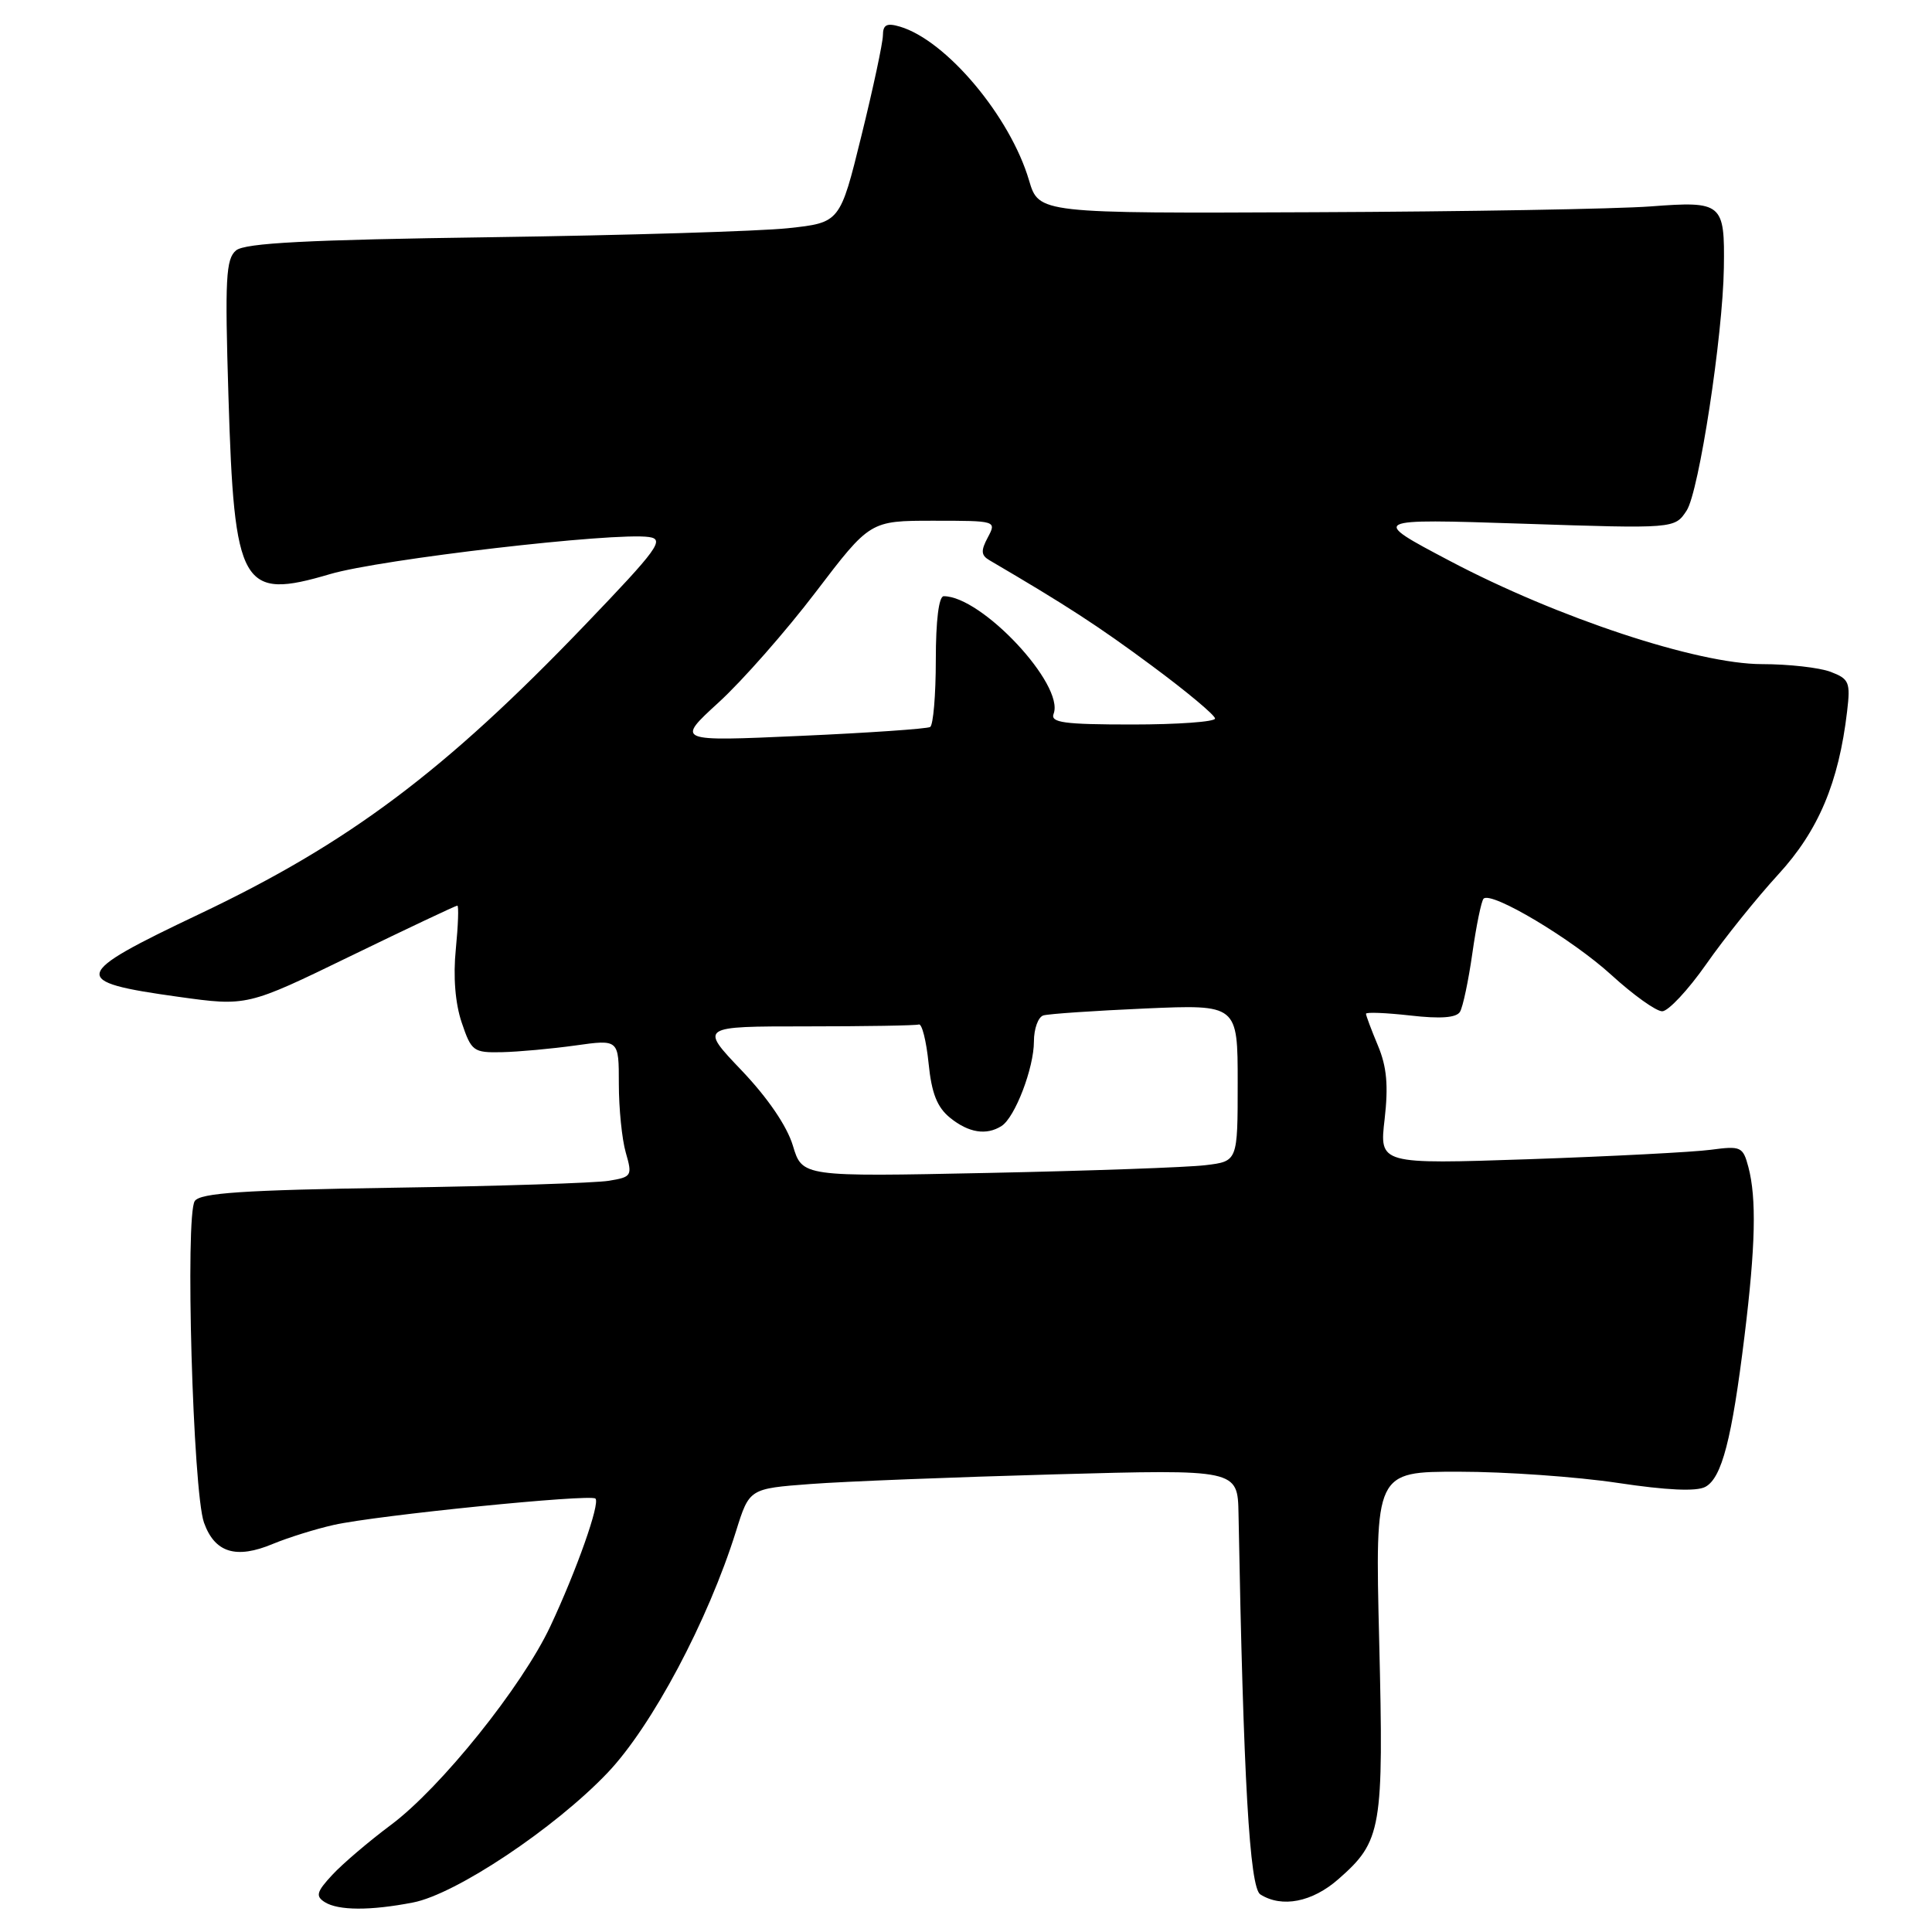 <?xml version="1.0" encoding="UTF-8" standalone="no"?>
<!DOCTYPE svg PUBLIC "-//W3C//DTD SVG 1.1//EN" "http://www.w3.org/Graphics/SVG/1.1/DTD/svg11.dtd" >
<svg xmlns="http://www.w3.org/2000/svg" xmlns:xlink="http://www.w3.org/1999/xlink" version="1.1" viewBox="0 0 256 256">
 <g >
 <path fill="currentColor"
d=" M 54.73 252.09 C 60.39 251.00 73.48 242.27 80.48 234.93 C 86.37 228.76 93.82 214.75 97.53 202.88 C 99.29 197.25 99.29 197.25 107.39 196.64 C 111.85 196.30 126.41 195.73 139.75 195.36 C 164.00 194.69 164.00 194.69 164.11 200.60 C 164.75 235.75 165.58 250.13 167.00 251.02 C 169.86 252.83 173.88 252.04 177.34 249.00 C 183.09 243.96 183.36 242.39 182.75 217.43 C 182.20 195.00 182.20 195.00 193.35 195.01 C 199.48 195.01 208.93 195.68 214.34 196.49 C 220.84 197.47 224.78 197.65 225.96 197.02 C 228.15 195.85 229.48 190.72 231.16 177.00 C 232.62 165.08 232.76 158.78 231.67 154.64 C 230.95 151.94 230.68 151.82 226.70 152.35 C 224.39 152.66 213.56 153.22 202.64 153.60 C 182.77 154.27 182.77 154.27 183.47 148.30 C 183.98 143.84 183.76 141.35 182.58 138.54 C 181.71 136.46 181.00 134.56 181.00 134.33 C 181.00 134.09 183.64 134.20 186.87 134.56 C 190.87 135.02 192.97 134.86 193.45 134.08 C 193.84 133.45 194.58 129.94 195.10 126.28 C 195.62 122.62 196.29 119.38 196.58 119.08 C 197.62 118.05 208.30 124.43 213.52 129.19 C 216.41 131.83 219.44 134.00 220.25 134.00 C 221.05 134.00 223.68 131.19 226.09 127.75 C 228.49 124.31 232.79 118.97 235.62 115.88 C 240.95 110.08 243.64 103.71 244.75 94.27 C 245.21 90.40 245.03 89.96 242.56 89.02 C 241.08 88.46 236.99 88.00 233.46 88.00 C 224.95 88.00 206.36 81.85 192.10 74.32 C 181.50 68.73 181.50 68.73 201.71 69.39 C 221.91 70.06 221.91 70.06 223.49 67.65 C 225.12 65.17 228.29 44.47 228.42 35.50 C 228.55 26.90 228.23 26.63 218.73 27.35 C 214.20 27.69 194.11 28.04 174.07 28.12 C 137.65 28.28 137.65 28.28 136.35 23.89 C 133.85 15.42 125.39 5.35 119.25 3.53 C 117.50 3.01 117.00 3.27 116.99 4.68 C 116.98 5.68 115.70 11.68 114.14 18.00 C 111.31 29.50 111.31 29.50 104.40 30.24 C 100.61 30.64 82.95 31.18 65.17 31.43 C 40.68 31.77 32.47 32.20 31.28 33.18 C 29.93 34.30 29.79 36.92 30.27 52.49 C 31.04 77.88 31.99 79.54 43.74 76.07 C 50.42 74.10 81.44 70.49 86.00 71.16 C 88.10 71.46 87.19 72.72 77.55 82.77 C 58.92 102.20 46.24 111.71 26.41 121.12 C 9.39 129.20 9.17 130.07 23.62 132.08 C 32.74 133.35 32.74 133.35 46.48 126.67 C 54.04 123.00 60.39 120.00 60.60 120.00 C 60.80 120.00 60.71 122.59 60.40 125.75 C 60.03 129.40 60.32 132.96 61.18 135.50 C 62.46 139.30 62.73 139.50 66.51 139.42 C 68.71 139.37 73.09 138.97 76.25 138.53 C 82.00 137.72 82.00 137.72 82.00 143.62 C 82.00 146.86 82.41 150.96 82.92 152.73 C 83.81 155.81 83.71 155.96 80.67 156.46 C 78.93 156.75 66.08 157.17 52.13 157.38 C 32.19 157.69 26.55 158.07 25.81 159.14 C 24.51 161.01 25.56 197.64 27.03 201.76 C 28.46 205.75 31.28 206.62 36.17 204.57 C 38.18 203.74 41.81 202.60 44.23 202.06 C 49.88 200.79 78.27 197.93 78.90 198.57 C 79.54 199.21 76.40 208.08 72.92 215.50 C 69.17 223.48 58.39 236.90 51.80 241.81 C 48.89 243.98 45.39 246.96 44.03 248.43 C 41.94 250.68 41.79 251.25 43.03 252.04 C 44.82 253.17 49.07 253.19 54.73 252.09 Z  M 105.06 151.80 C 104.28 149.21 101.73 145.47 98.26 141.83 C 92.70 136.00 92.70 136.00 106.85 136.00 C 114.63 136.00 121.34 135.89 121.75 135.75 C 122.16 135.61 122.74 137.92 123.04 140.87 C 123.44 144.87 124.17 146.72 125.90 148.12 C 128.35 150.10 130.70 150.48 132.71 149.20 C 134.49 148.07 137.00 141.52 137.00 138.00 C 137.00 136.32 137.56 134.76 138.25 134.55 C 138.94 134.34 145.01 133.93 151.75 133.63 C 164.00 133.10 164.00 133.10 164.00 143.49 C 164.00 153.88 164.00 153.88 159.75 154.39 C 157.41 154.68 144.43 155.14 130.90 155.42 C 106.30 155.93 106.30 155.93 105.06 151.80 Z  M 95.23 93.07 C 98.35 90.22 104.14 83.64 108.09 78.45 C 115.29 69.00 115.29 69.00 123.68 69.00 C 132.02 69.00 132.06 69.01 130.89 71.21 C 129.95 72.97 129.99 73.58 131.10 74.23 C 141.37 80.25 145.51 82.94 152.62 88.21 C 157.23 91.62 161.00 94.77 161.00 95.21 C 161.00 95.64 156.06 96.00 150.03 96.00 C 140.96 96.00 139.16 95.75 139.61 94.58 C 141.08 90.75 130.10 79.00 125.05 79.00 C 124.40 79.00 124.00 82.21 124.00 87.44 C 124.00 92.08 123.66 96.08 123.25 96.33 C 122.84 96.57 115.09 97.11 106.03 97.51 C 89.57 98.25 89.57 98.25 95.23 93.07 Z "/>
</g>
</svg>